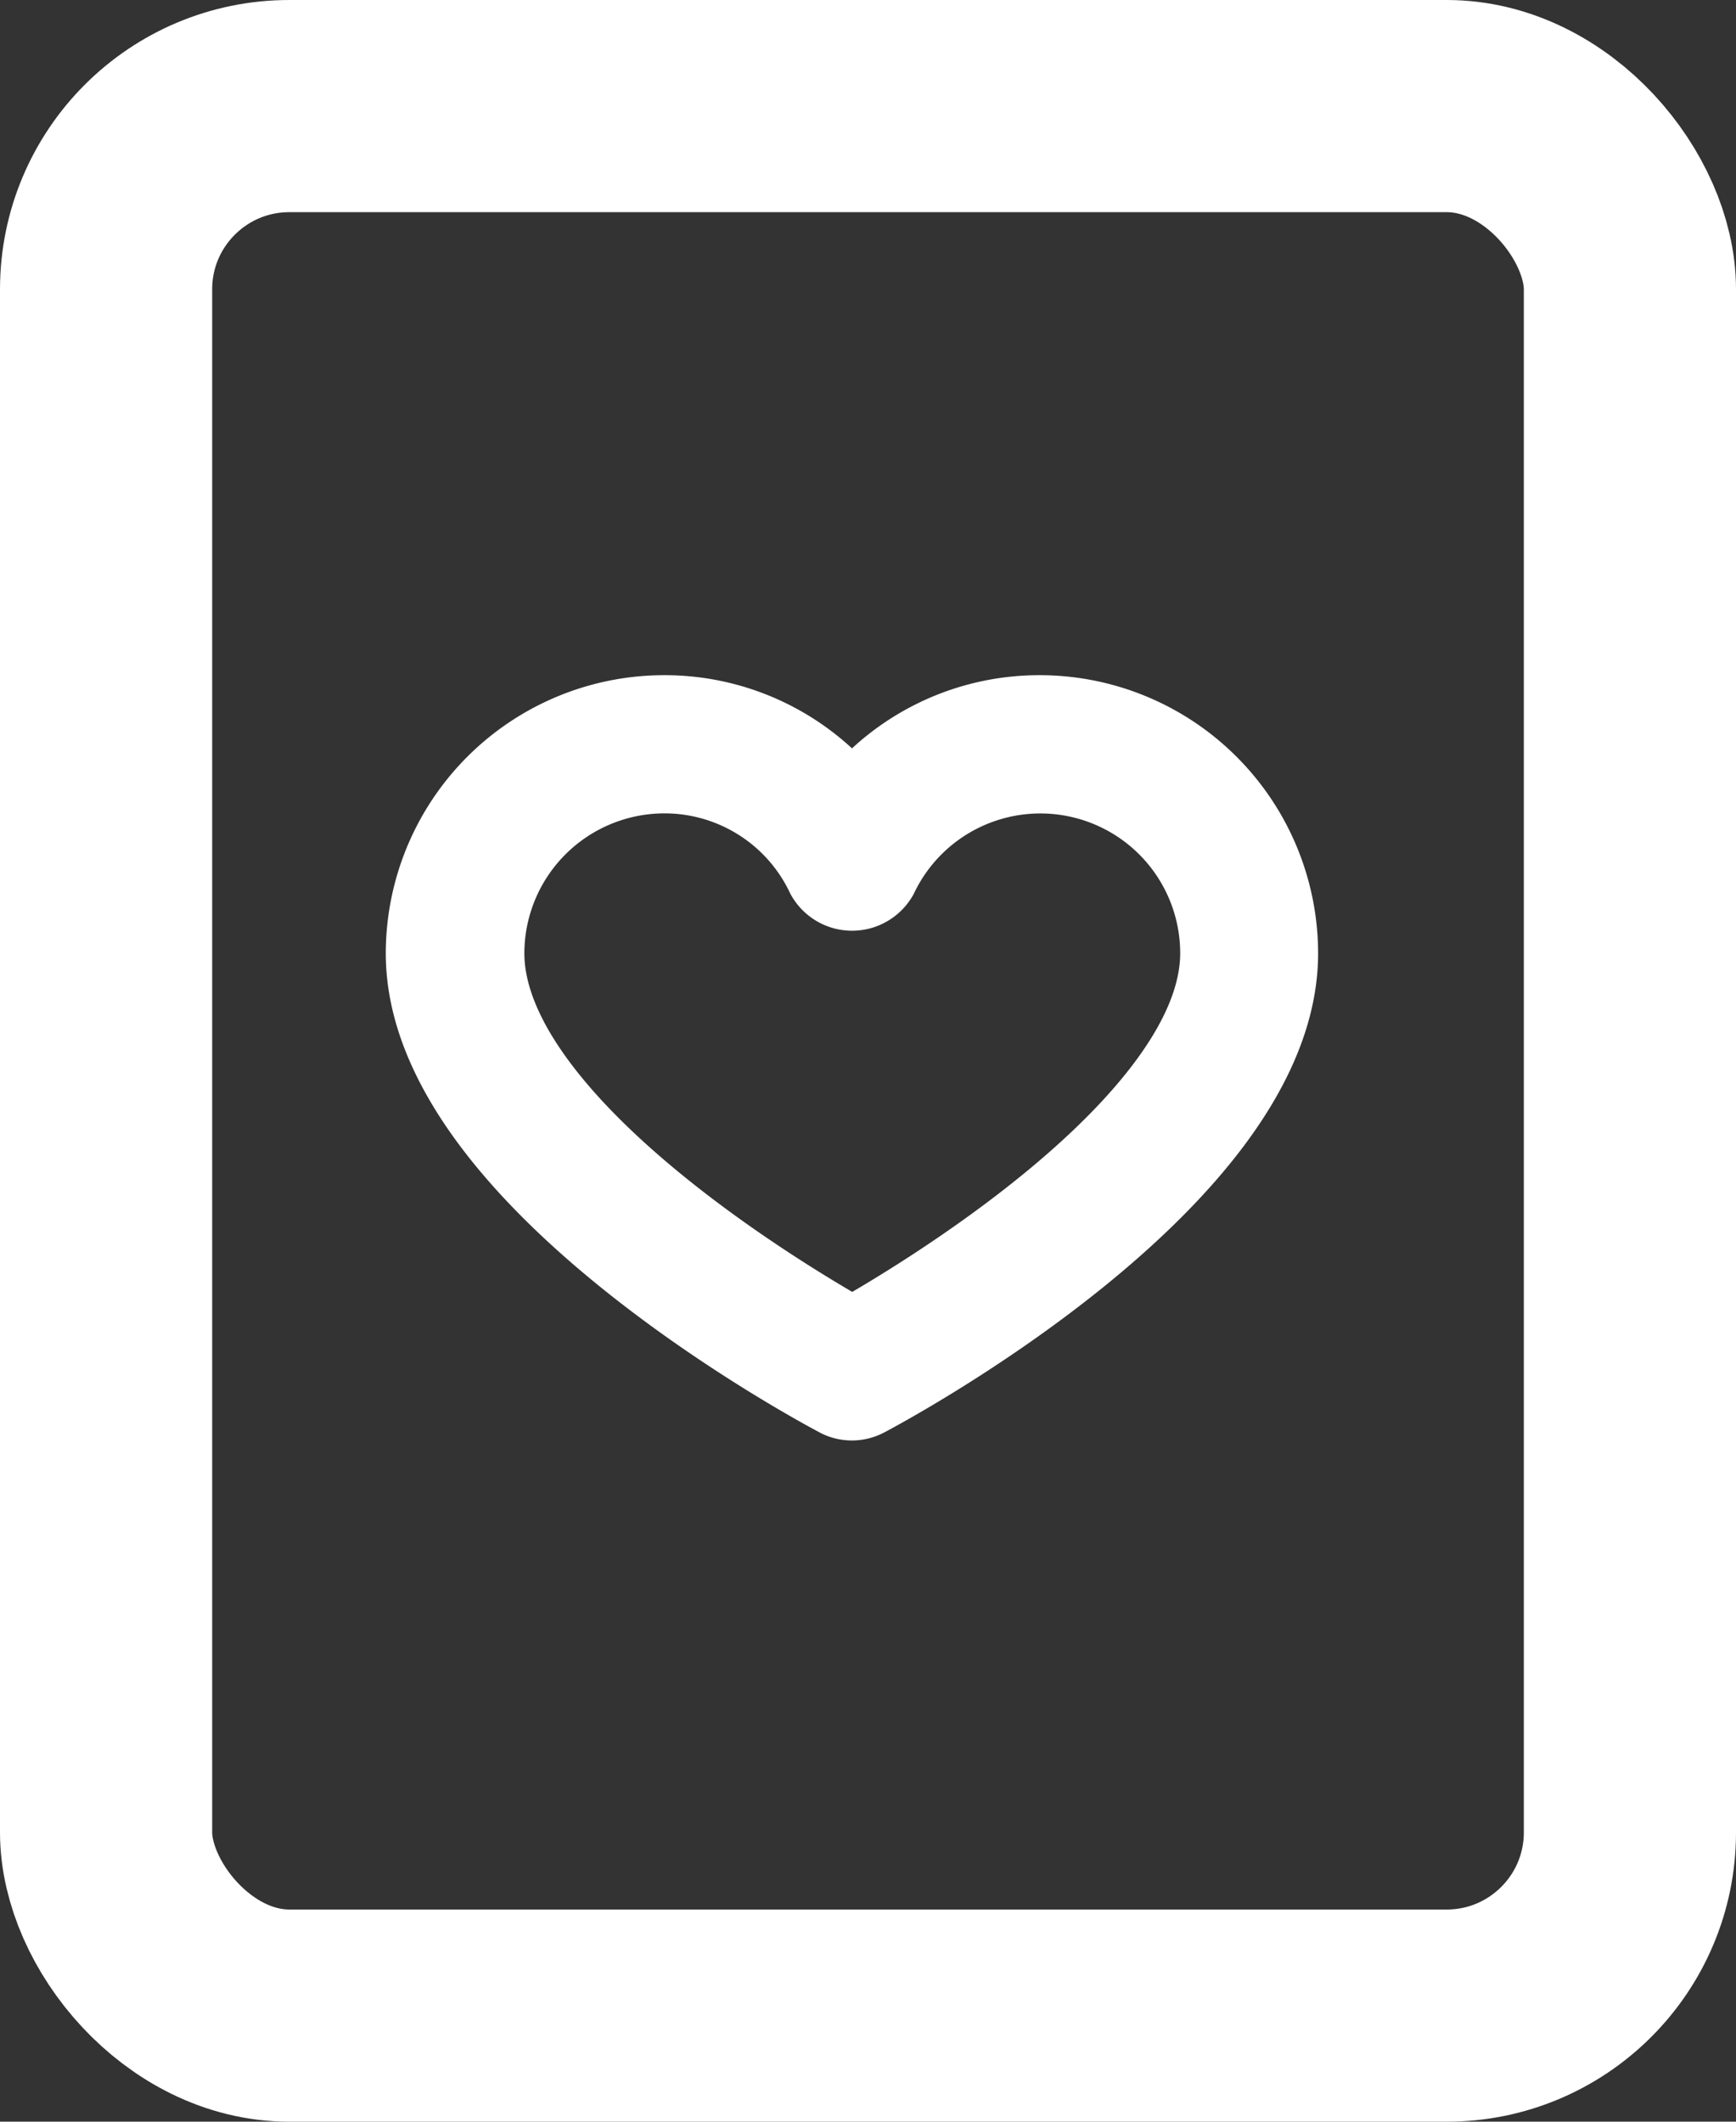 <svg xmlns="http://www.w3.org/2000/svg" width="18" height="22" viewBox="0 0 18 22">
    <rect x="0" y="0" width="18" height="22" fill="#333333" stroke="none"/>
    <g stroke="#fff">
        <g fill="none" stroke-width="2.2px" transform="translate(-862 -37) translate(862 37)">
            <rect width="18" height="22" stroke="none" rx="3"/>
            <rect width="15.8" height="19.8" x="1.1" y="1.1" rx="1.9"/>
        </g>
        <path fill="#fff" d="M76.233 6.911a.217.217 0 0 0 .2 0c.173-.091 4.234-2.255 4.234-4.527A2.387 2.387 0 0 0 78.285 0a2.363 2.363 0 0 0-1.951 1.016A2.363 2.363 0 0 0 74.384 0 2.387 2.387 0 0 0 72 2.384c0 2.272 4.061 4.436 4.234 4.527zM74.384.433a1.937 1.937 0 0 1 1.756 1.105.226.226 0 0 0 .39 0 1.95 1.95 0 0 1 3.707.845c0 1.83-3.279 3.742-3.9 4.088-.623-.346-3.9-2.256-3.9-4.088a1.953 1.953 0 0 1 1.947-1.95zm0 0" transform="translate(-862 -37) translate(794.5 44.501)"/>
    </g>
</svg>
